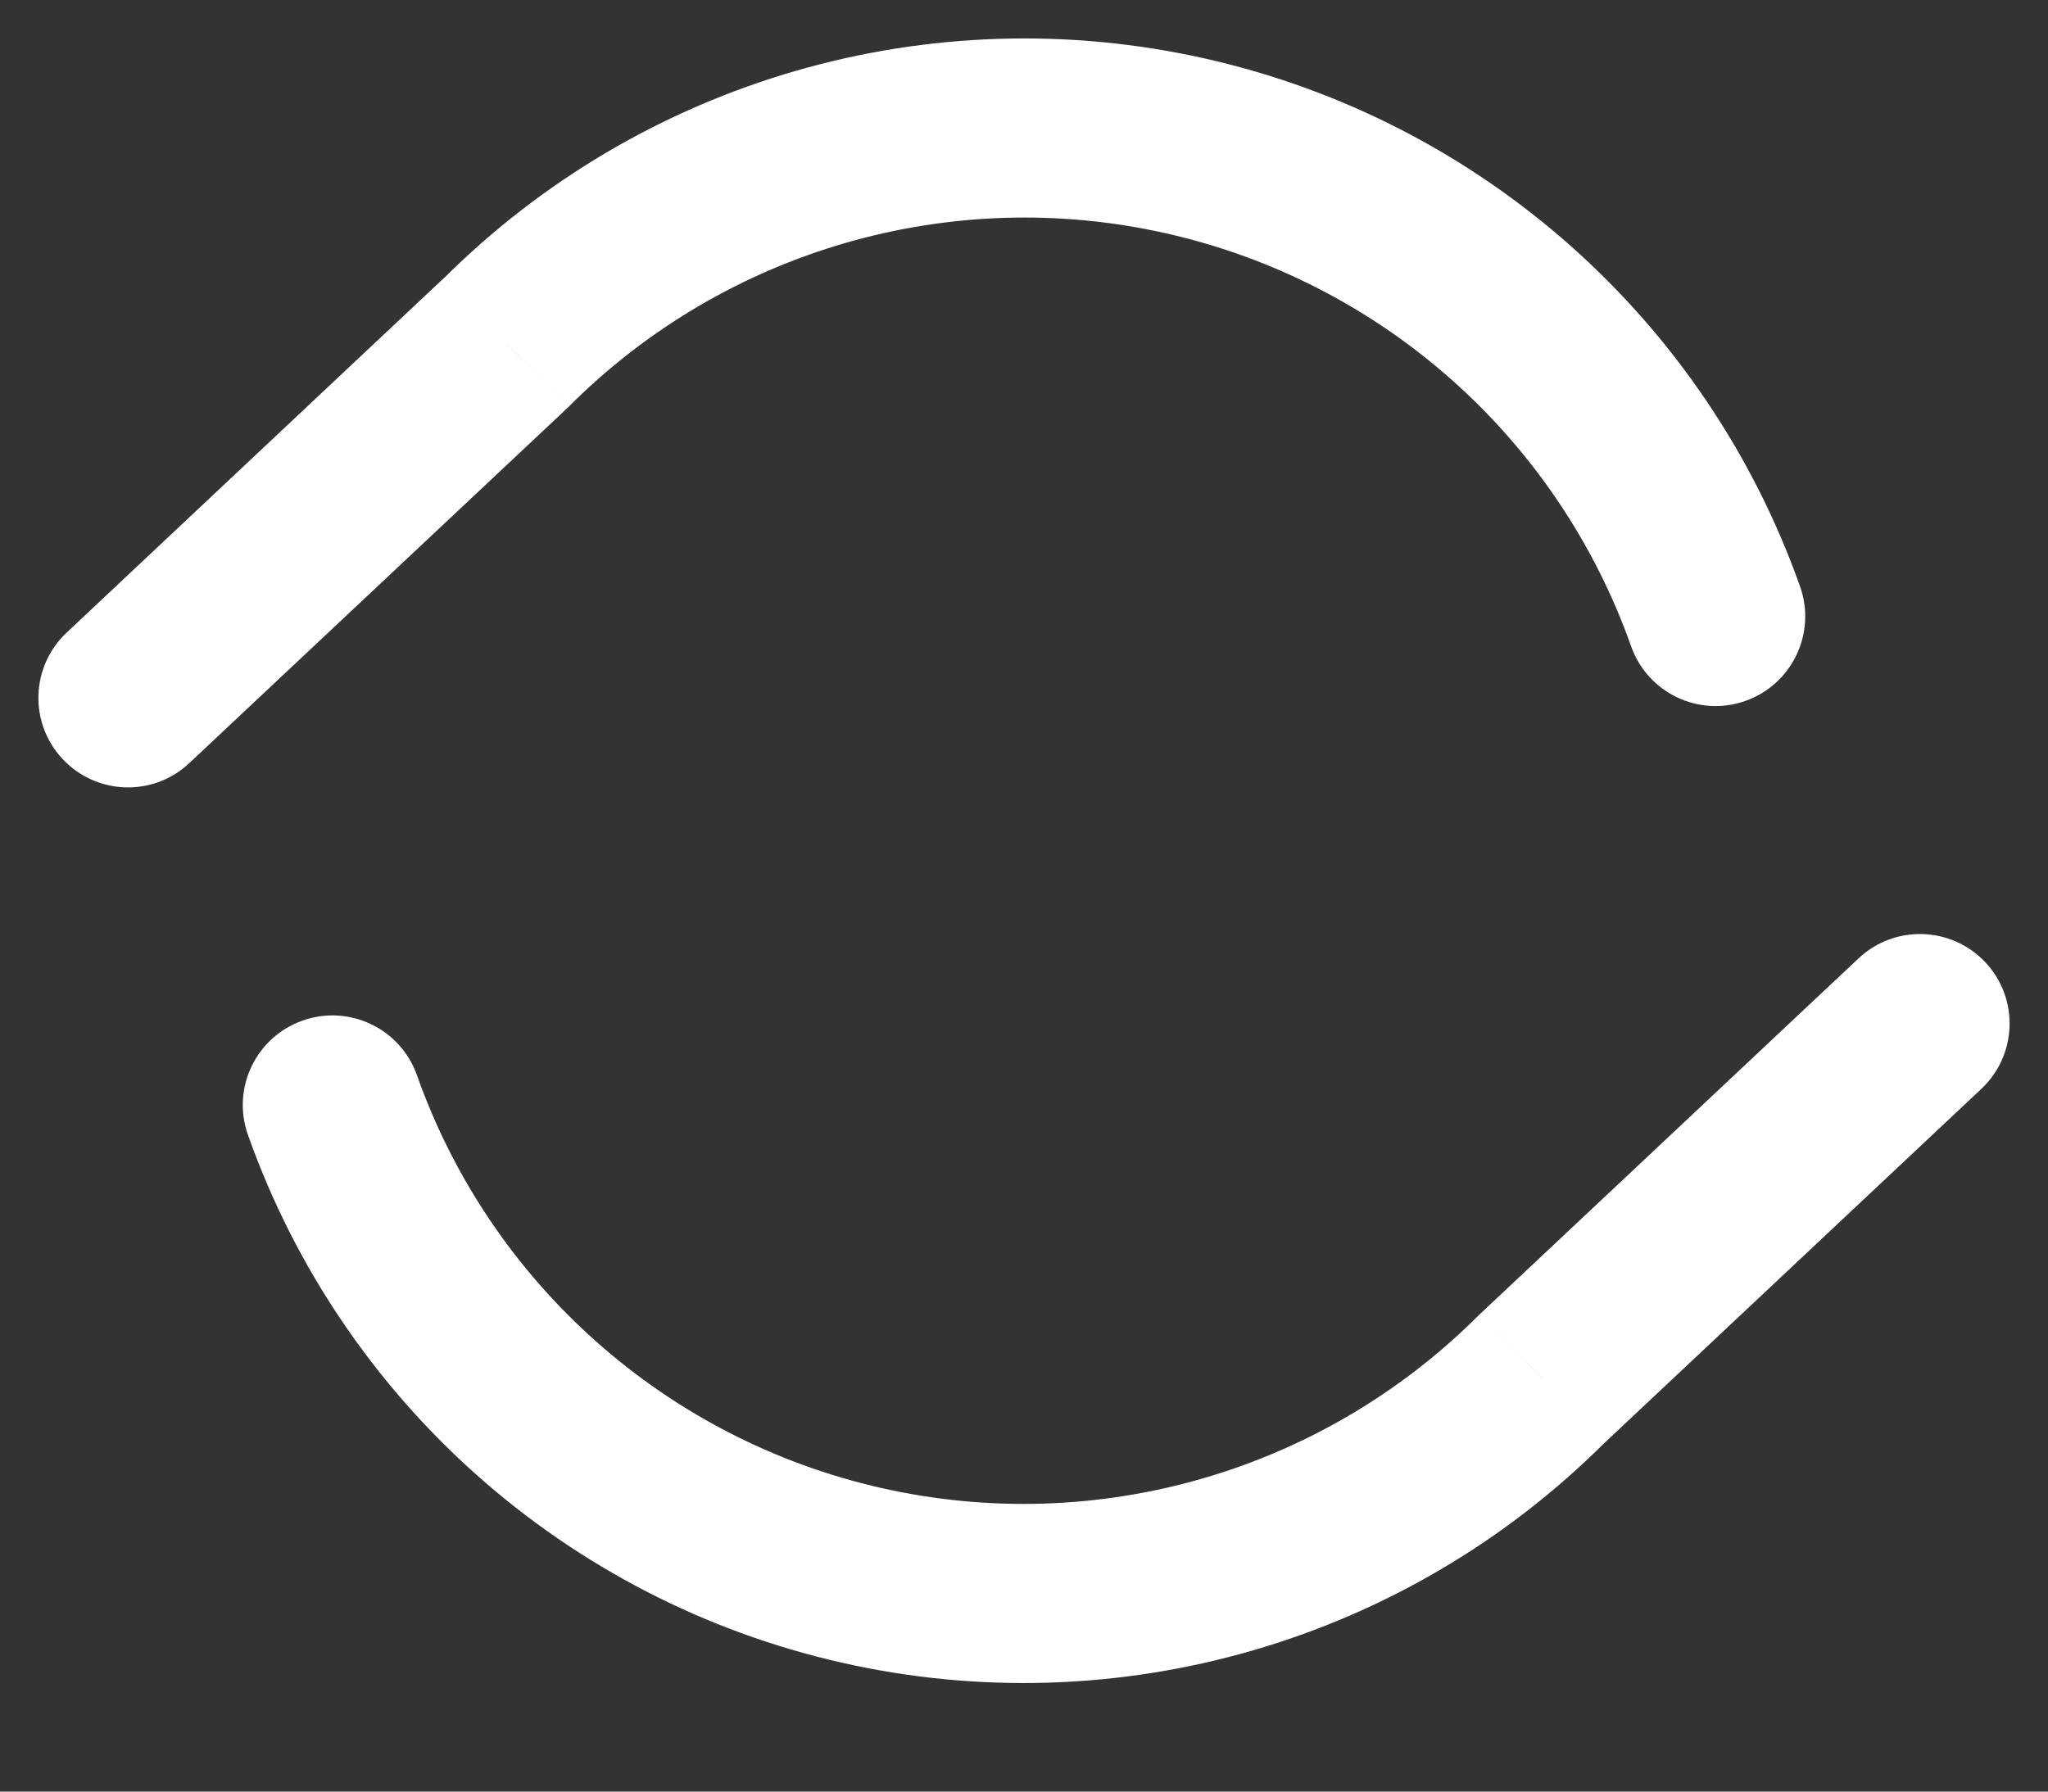 <svg width="16" height="14" viewBox="0 0 16 14" fill="none" xmlns="http://www.w3.org/2000/svg">
<rect x="0" y="0" width="16" height="14" fill="#333333" stroke="none"/>
<path d="M12.743 5.05C12.872 5.415 13.272 5.606 13.636 5.477C14.001 5.348 14.192 4.948 14.063 4.583L12.743 5.05ZM3.953 2.679L4.432 3.189C4.437 3.184 4.443 3.179 4.448 3.173L3.953 2.679ZM0.521 4.943C0.239 5.208 0.225 5.651 0.49 5.932C0.755 6.214 1.198 6.228 1.479 5.963L0.521 4.943ZM15.479 8.509C15.761 8.244 15.775 7.801 15.51 7.519C15.245 7.238 14.802 7.224 14.521 7.488L15.479 8.509ZM12.047 10.773L11.568 10.263C11.563 10.268 11.557 10.273 11.552 10.278L12.047 10.773ZM3.257 8.401C3.128 8.037 2.728 7.846 2.364 7.975C1.999 8.104 1.808 8.504 1.937 8.868L3.257 8.401ZM14.063 4.583C13.326 2.503 11.574 0.946 9.422 0.459L9.113 1.824C10.797 2.205 12.167 3.423 12.743 5.05L14.063 4.583ZM9.422 0.459C7.269 -0.028 5.018 0.623 3.458 2.184L4.448 3.173C5.668 1.953 7.429 1.443 9.113 1.824L9.422 0.459ZM3.473 2.168L0.521 4.943L1.479 5.963L4.432 3.189L3.473 2.168ZM14.521 7.488L11.568 10.263L12.527 11.283L15.479 8.509L14.521 7.488ZM11.552 10.278C10.332 11.499 8.571 12.009 6.887 11.628L6.578 12.993C8.73 13.48 10.982 12.829 12.542 11.268L11.552 10.278ZM6.887 11.628C5.203 11.247 3.833 10.029 3.257 8.401L1.937 8.868C2.674 10.949 4.426 12.506 6.578 12.993L6.887 11.628Z" fill="white"/>
</svg>
